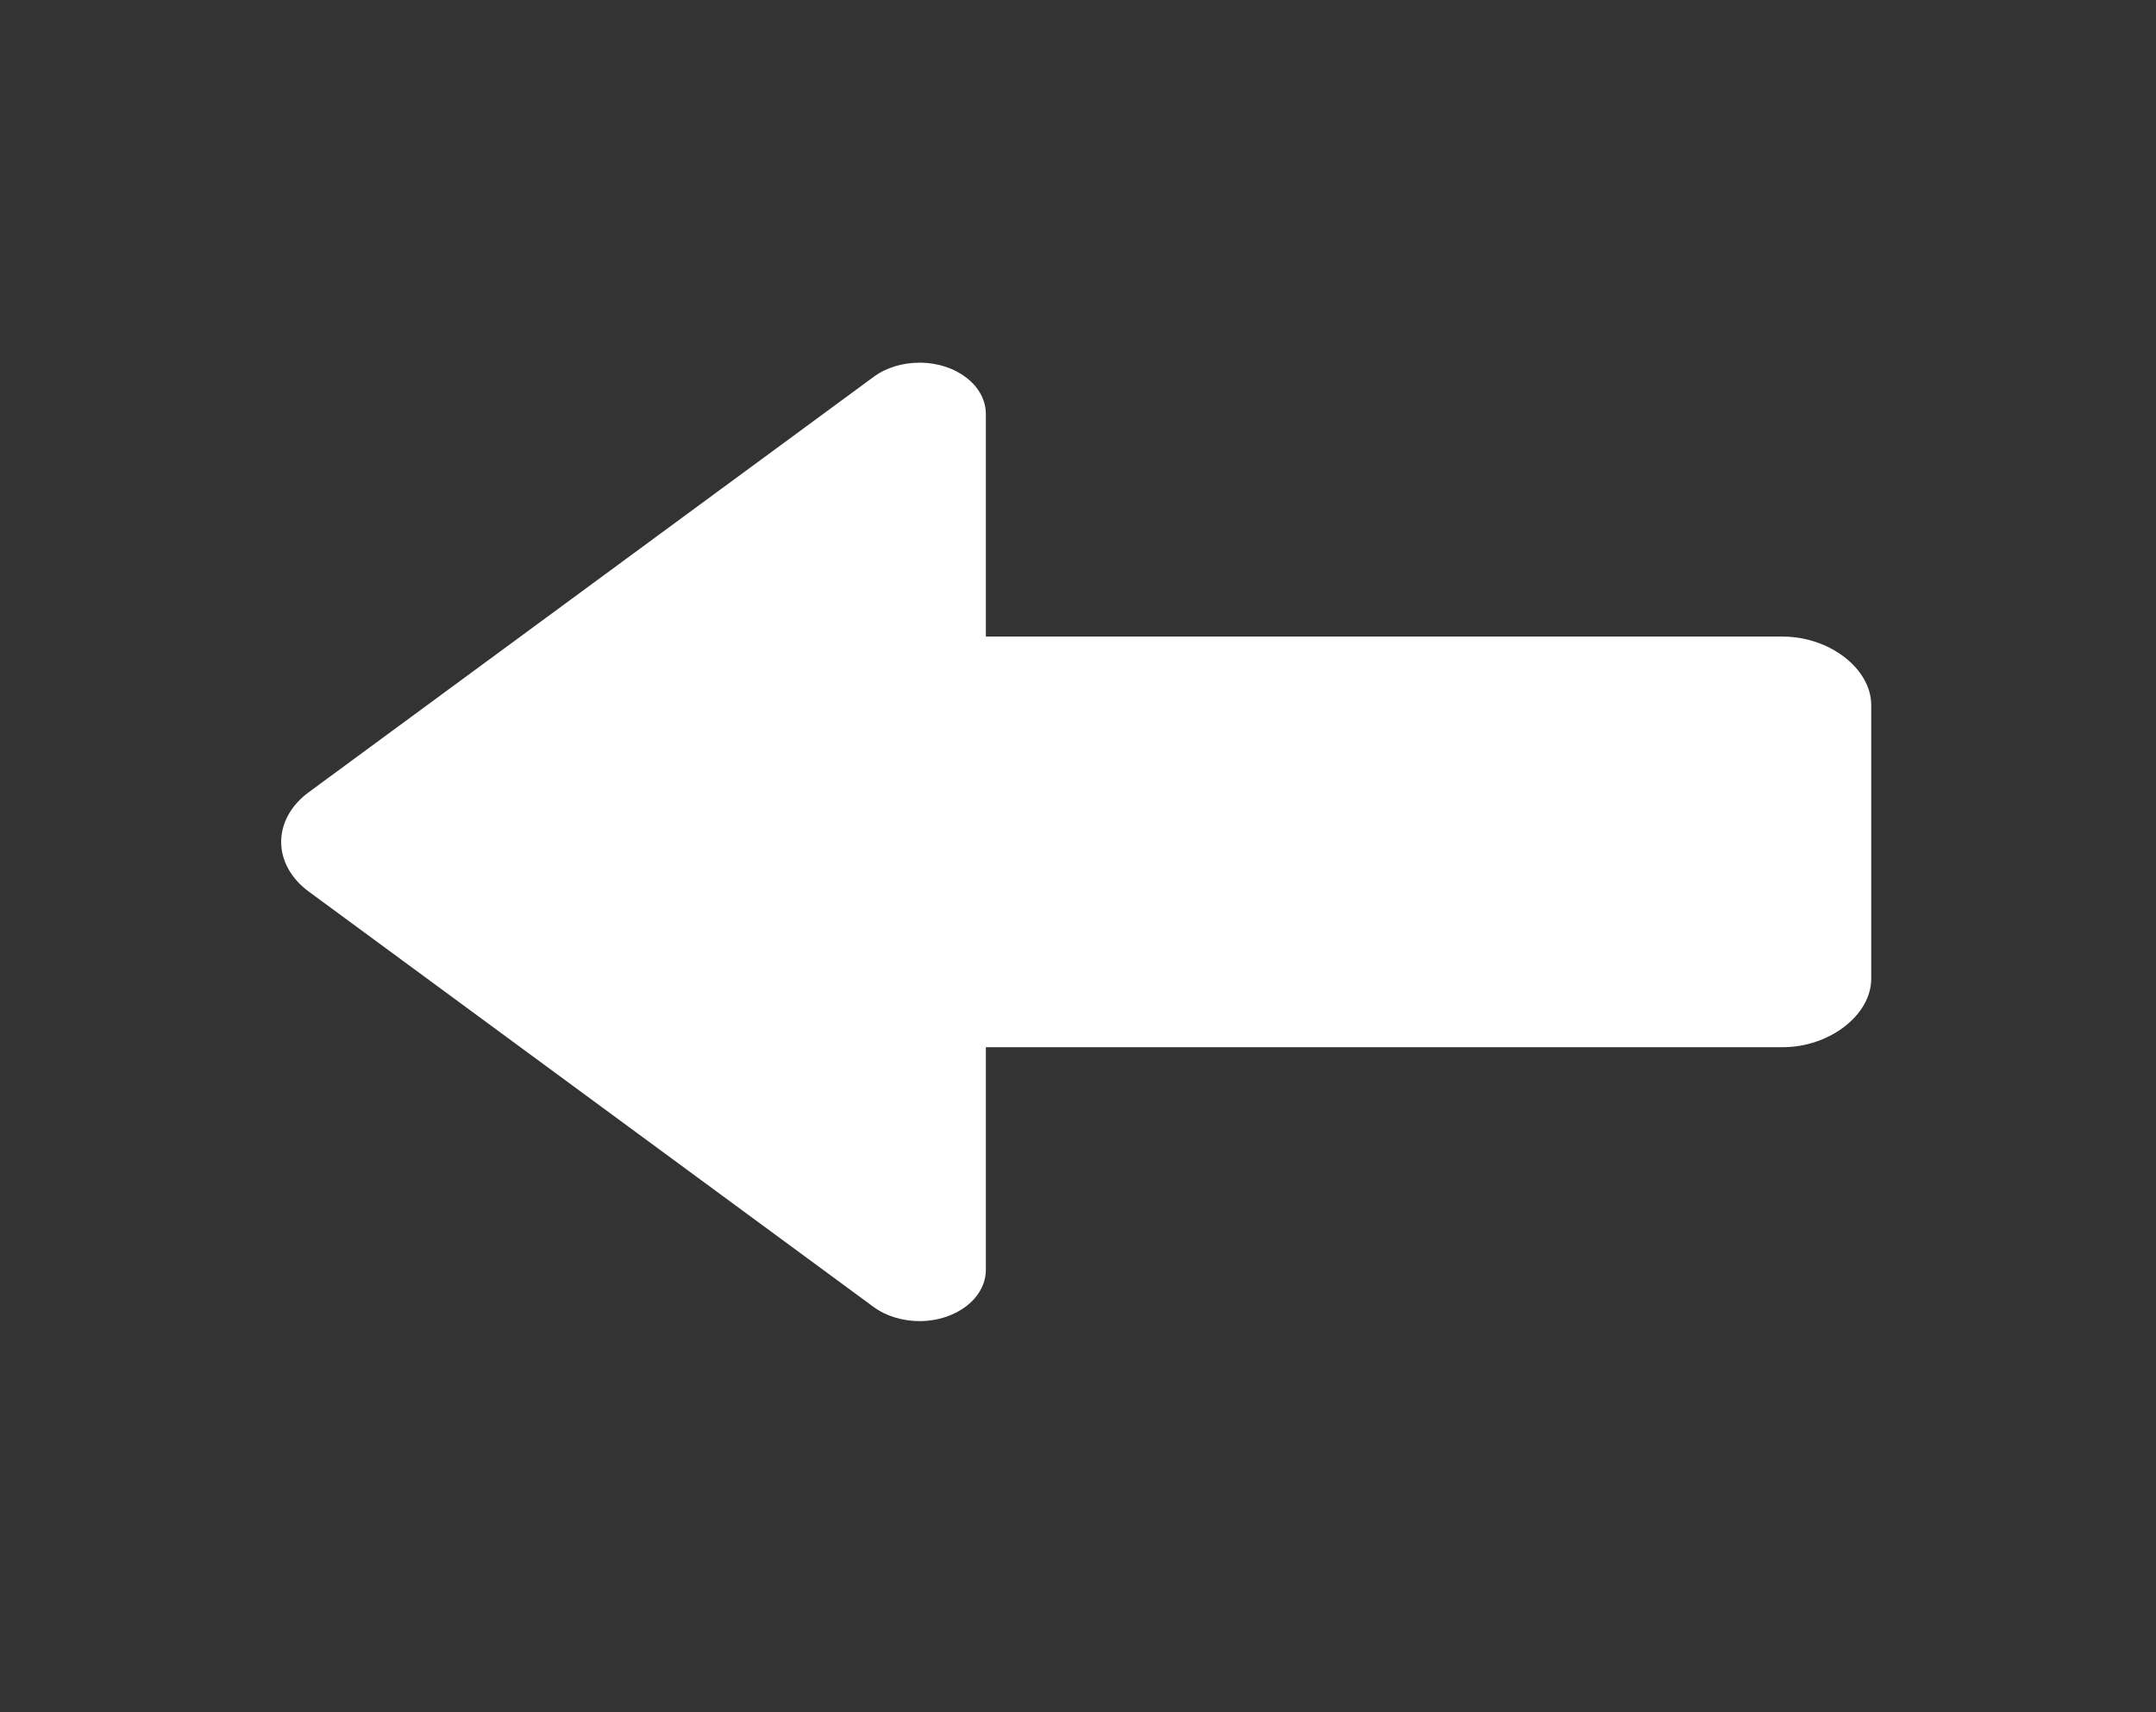 <svg width="34" height="27" viewBox="0 0 34 27" fill="none" xmlns="http://www.w3.org/2000/svg">
<rect x="0" y="0" width="34" height="27" fill="#333333" stroke="none"/>
<g id="Frame">
<path id="Vector" d="M15.547 16.513V20.023C15.547 20.468 15.081 20.832 14.5 20.832C14.238 20.832 13.977 20.756 13.778 20.61C11.306 18.791 6.89 15.545 4.868 14.058C4.59 13.854 4.434 13.57 4.434 13.276C4.434 12.98 4.59 12.697 4.868 12.493C6.89 11.006 11.306 7.759 13.778 5.942C13.977 5.795 14.238 5.719 14.5 5.719C15.081 5.719 15.547 6.083 15.547 6.528V10.038H28.113C28.852 10.038 29.509 10.545 29.509 11.118V15.434C29.509 16.006 28.852 16.513 28.113 16.513H15.547Z" fill="white"/>
</g>
</svg>
